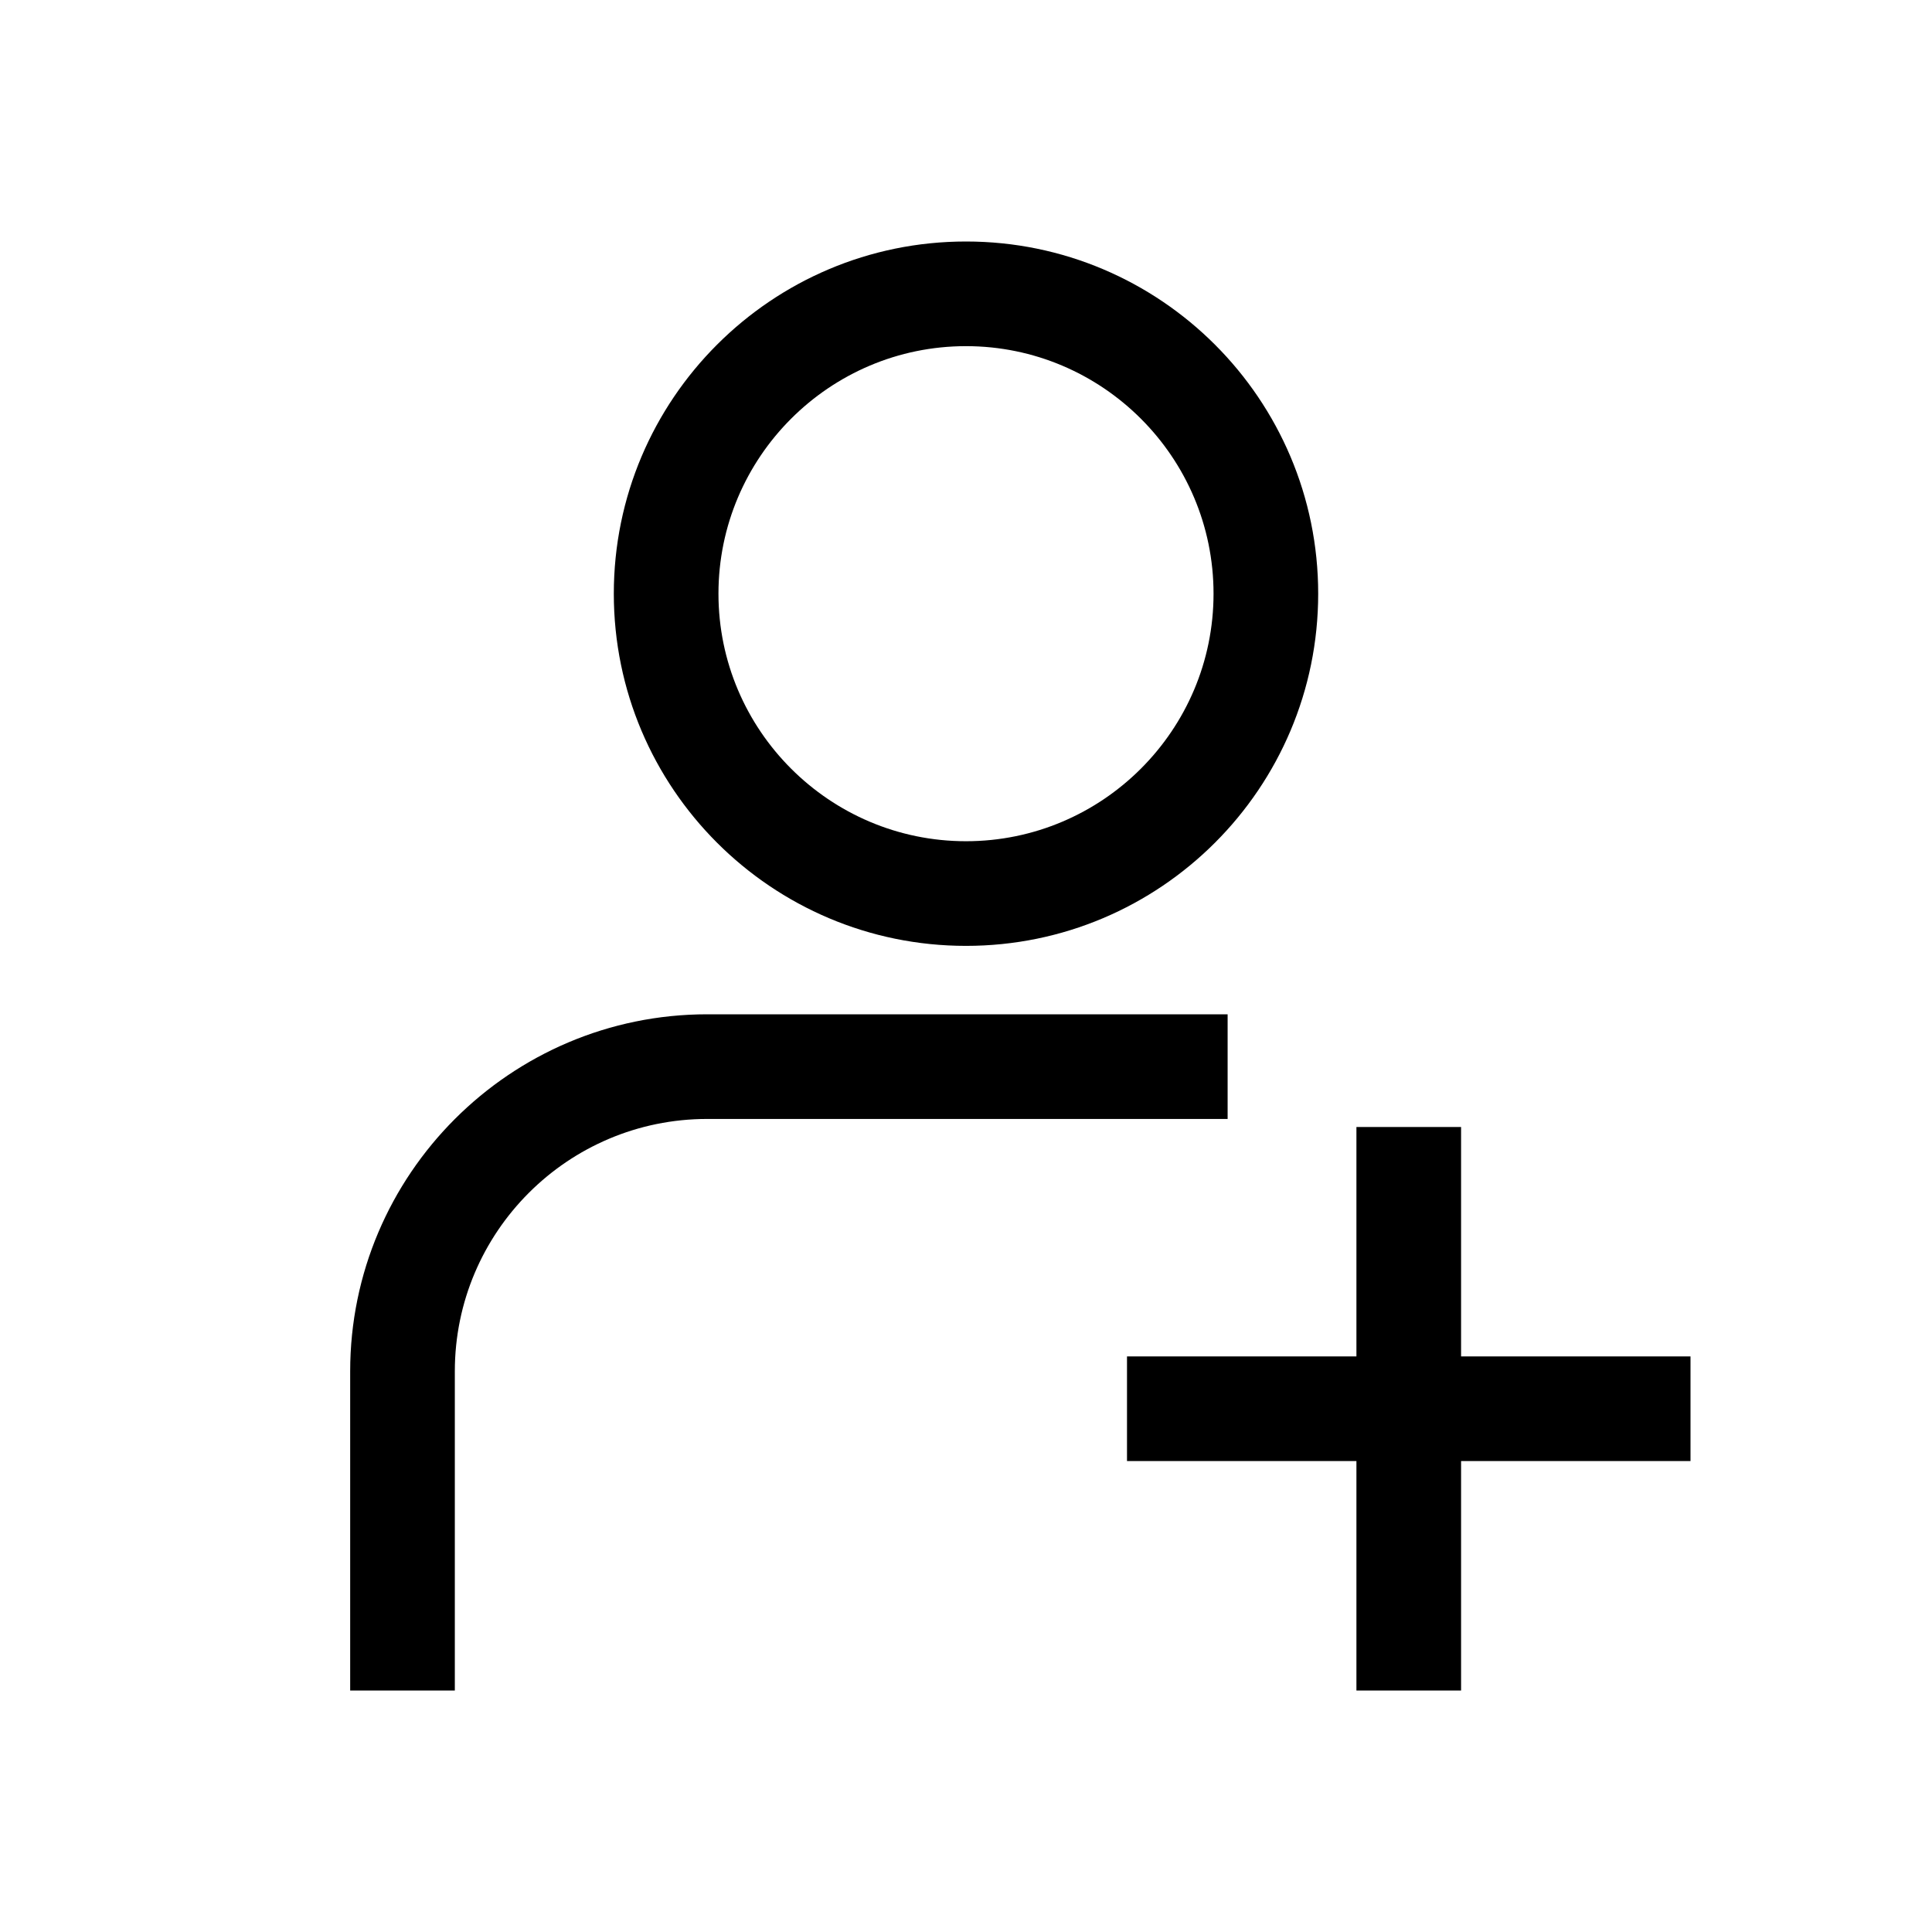 <svg width="48" height="48" viewBox="0 0 48 48" fill="none" xmlns="http://www.w3.org/2000/svg">
<path d="M42 33.7V36.3H36.3V42H33.7V36.3H28V33.7H33.7V28H36.3V33.7H42ZM30.5 25.2H17.57C12.68 25.2 8.7 29.18 8.7 34.07V42H11.3V34.07C11.3 30.61 14.11 27.8 17.57 27.8H30.5V25.2ZM15.25 14.75C15.25 9.92 19.17 6 24 6C28.83 6 32.75 9.92 32.75 14.75C32.75 19.58 28.83 23.5 24 23.5C19.17 23.5 15.25 19.58 15.25 14.75ZM17.85 14.75C17.85 18.14 20.61 20.9 24 20.9C27.39 20.9 30.15 18.14 30.15 14.75C30.15 11.36 27.39 8.6 24 8.6C20.61 8.6 17.85 11.36 17.85 14.75Z" fill="black"/>
</svg>
